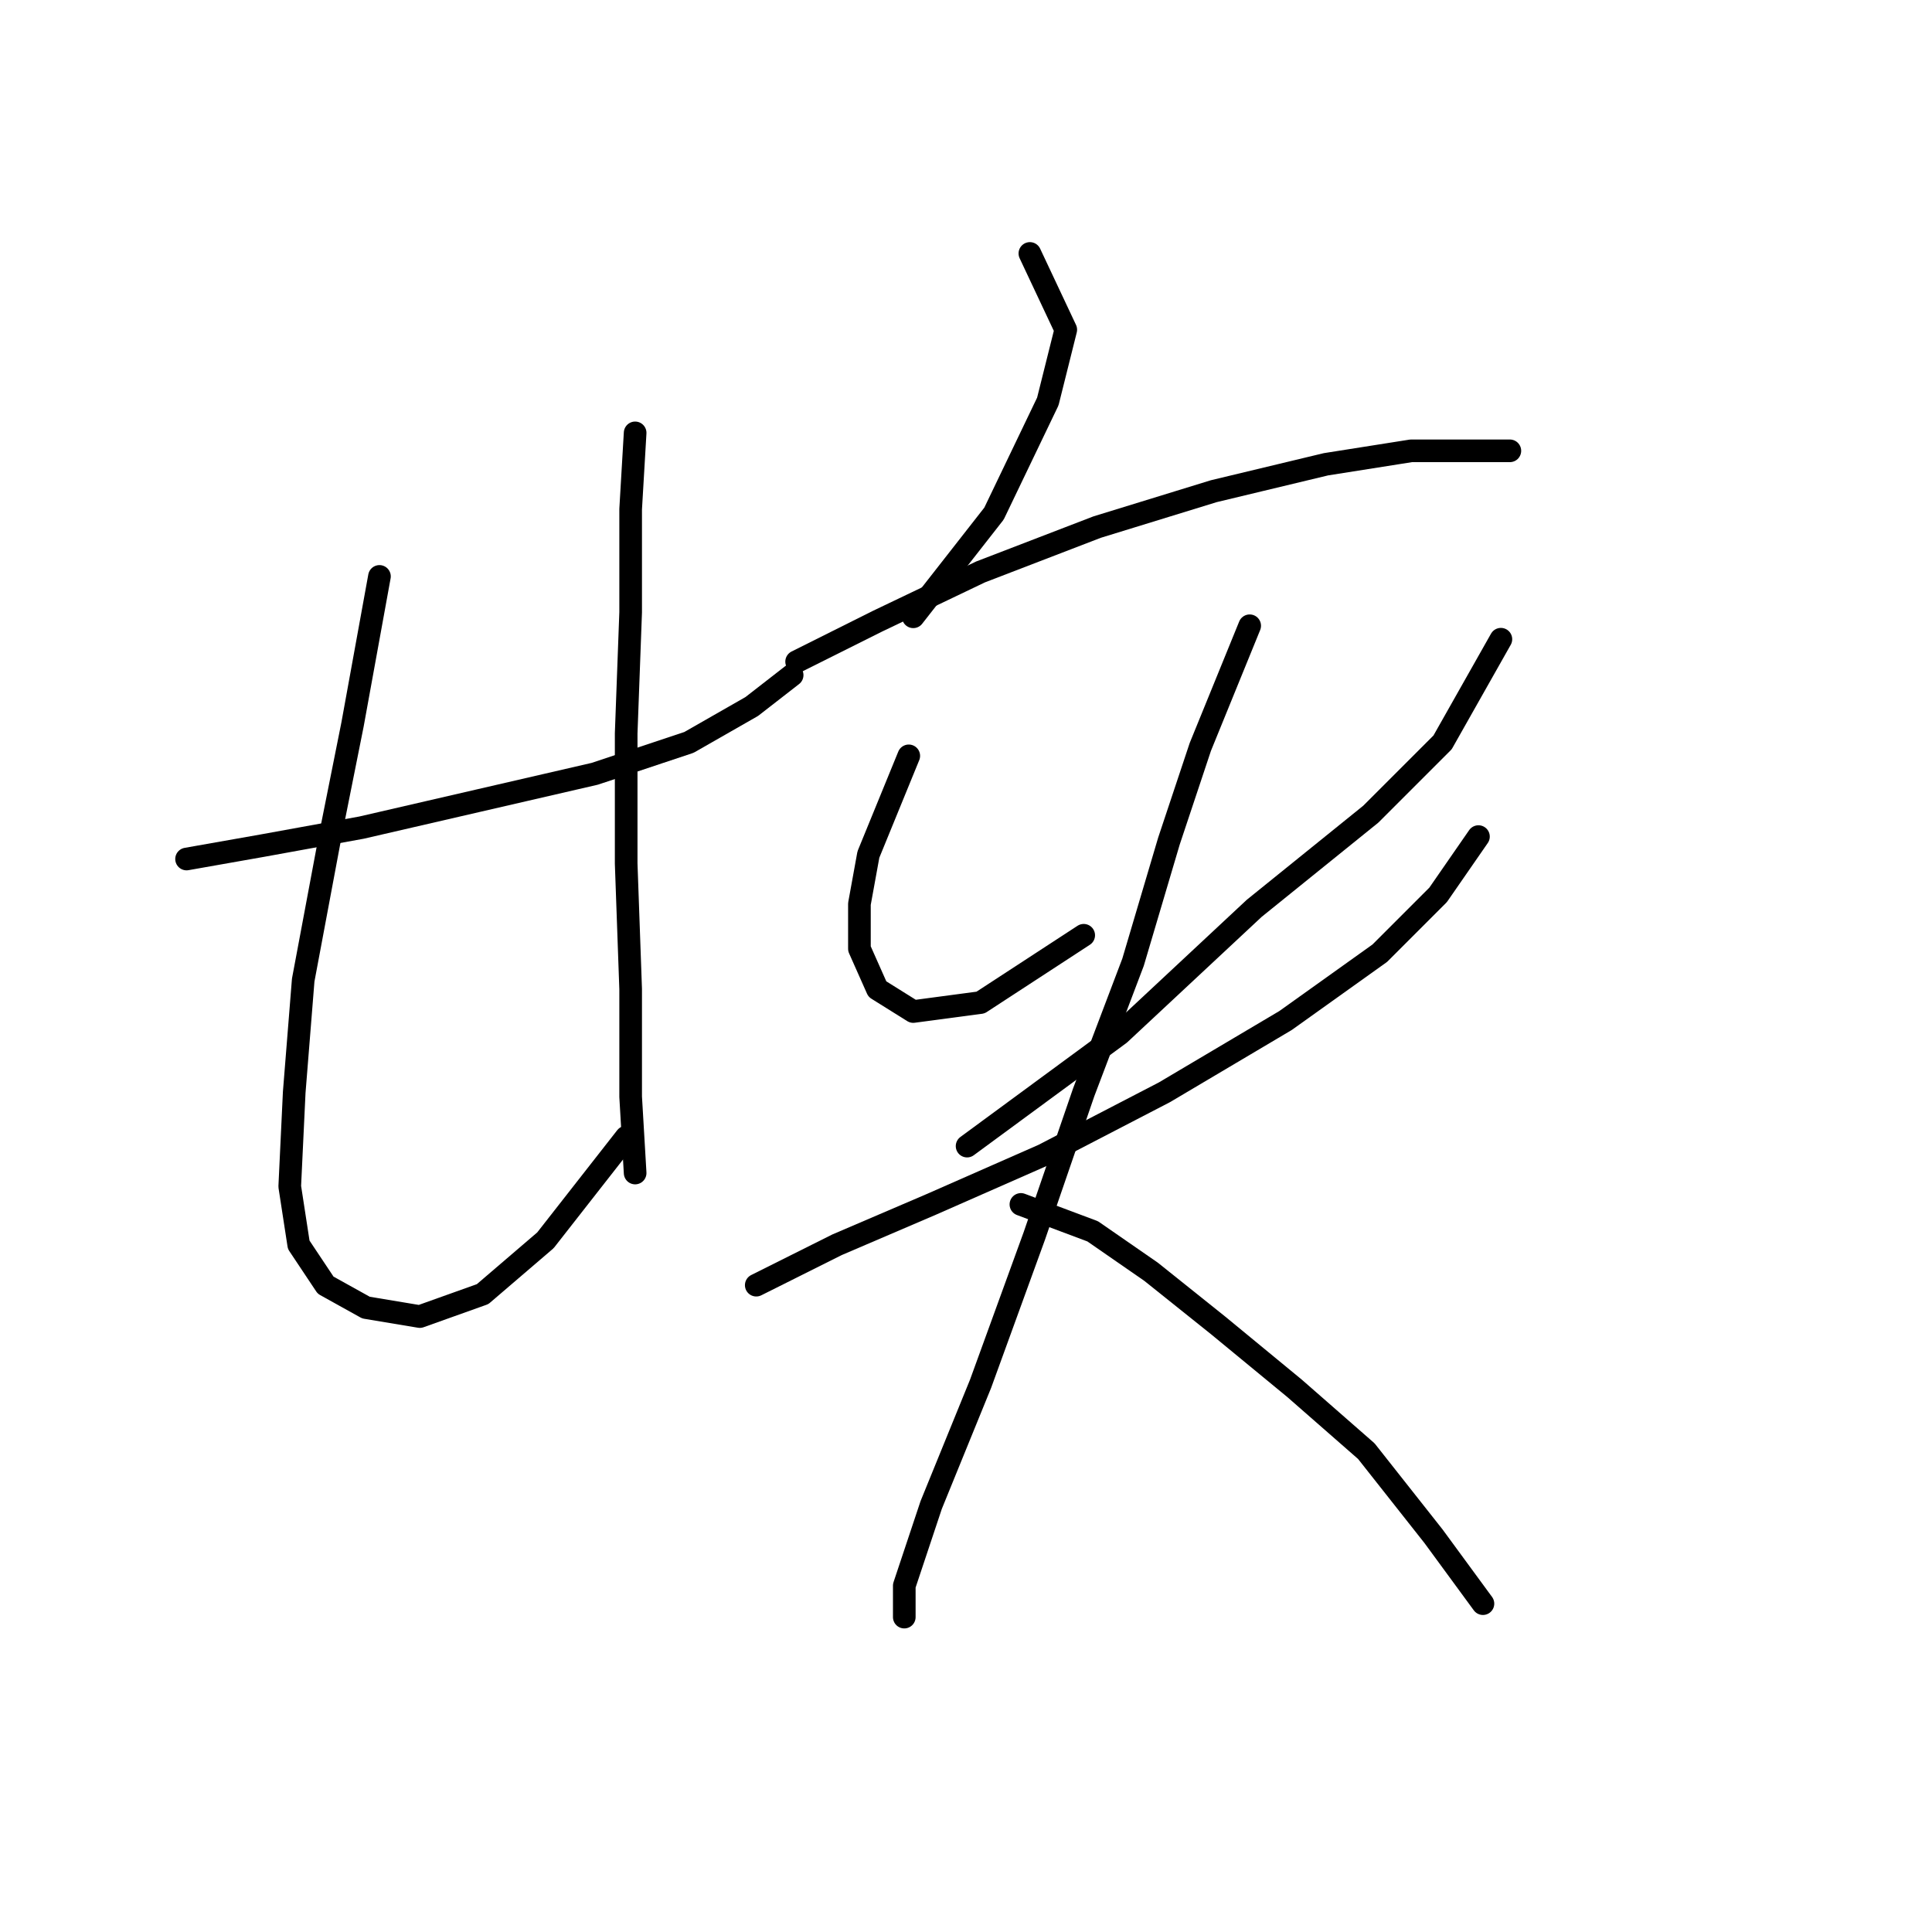 <?xml version="1.0" standalone="no"?>
    <svg width="256" height="256" xmlns="http://www.w3.org/2000/svg" version="1.1">
    <polyline stroke="black" stroke-width="3" stroke-linecap="round" fill="transparent" stroke-linejoin="round" points="24.721 113.824 34.826 112.041 47.902 109.664 63.356 106.097 78.81 102.531 91.292 98.371 99.613 93.615 104.963 89.455 104.963 89.455 " />
        <polyline stroke="black" stroke-width="3" stroke-linecap="round" fill="transparent" stroke-linejoin="round" points="50.28 76.378 46.713 95.993 43.741 110.853 40.175 129.873 38.986 144.732 38.392 157.214 39.581 164.941 43.147 170.291 48.496 173.263 55.629 174.451 63.95 171.479 72.272 164.347 82.971 150.676 82.971 150.676 " />
        <polyline stroke="black" stroke-width="3" stroke-linecap="round" fill="transparent" stroke-linejoin="round" points="84.159 57.358 83.565 67.463 83.565 81.133 82.971 97.182 82.971 114.419 83.565 131.061 83.565 145.327 84.159 155.431 84.159 155.431 " />
        <polyline stroke="black" stroke-width="3" stroke-linecap="round" fill="transparent" stroke-linejoin="round" points="136.465 33.583 141.22 43.687 138.842 53.198 131.71 68.057 121.011 81.728 121.011 81.728 " />
        <polyline stroke="black" stroke-width="3" stroke-linecap="round" fill="transparent" stroke-linejoin="round" points="105.557 87.672 116.256 82.322 129.927 75.784 145.381 69.84 160.835 65.085 175.694 61.519 186.987 59.736 194.12 59.736 198.281 59.736 200.064 59.736 200.064 59.736 " />
        <polyline stroke="black" stroke-width="3" stroke-linecap="round" fill="transparent" stroke-linejoin="round" points="120.417 100.154 115.067 113.23 113.878 119.768 113.878 125.712 116.256 131.061 121.011 134.033 129.927 132.845 143.597 123.929 143.597 123.929 " />
        <polyline stroke="black" stroke-width="3" stroke-linecap="round" fill="transparent" stroke-linejoin="round" points="198.875 84.7 191.148 98.371 181.638 107.881 166.184 120.363 148.353 137.005 128.144 151.865 128.144 151.865 " />
        <polyline stroke="black" stroke-width="3" stroke-linecap="round" fill="transparent" stroke-linejoin="round" points="100.208 170.291 110.906 164.941 123.389 159.592 138.248 153.054 154.296 144.732 170.345 135.222 182.827 126.306 190.554 118.579 195.903 110.853 195.903 110.853 " />
        <polyline stroke="black" stroke-width="3" stroke-linecap="round" fill="transparent" stroke-linejoin="round" points="165.59 82.917 159.051 98.965 154.891 111.447 150.136 127.495 143.597 144.732 137.059 163.752 129.927 183.367 123.389 199.415 119.822 210.114 119.822 214.275 119.822 214.275 " />
        <polyline stroke="black" stroke-width="3" stroke-linecap="round" fill="transparent" stroke-linejoin="round" points="135.276 159.592 144.786 163.158 152.513 168.507 161.429 175.64 171.533 183.961 181.043 192.283 189.959 203.576 196.497 212.492 196.497 212.492 " />
        </svg>
